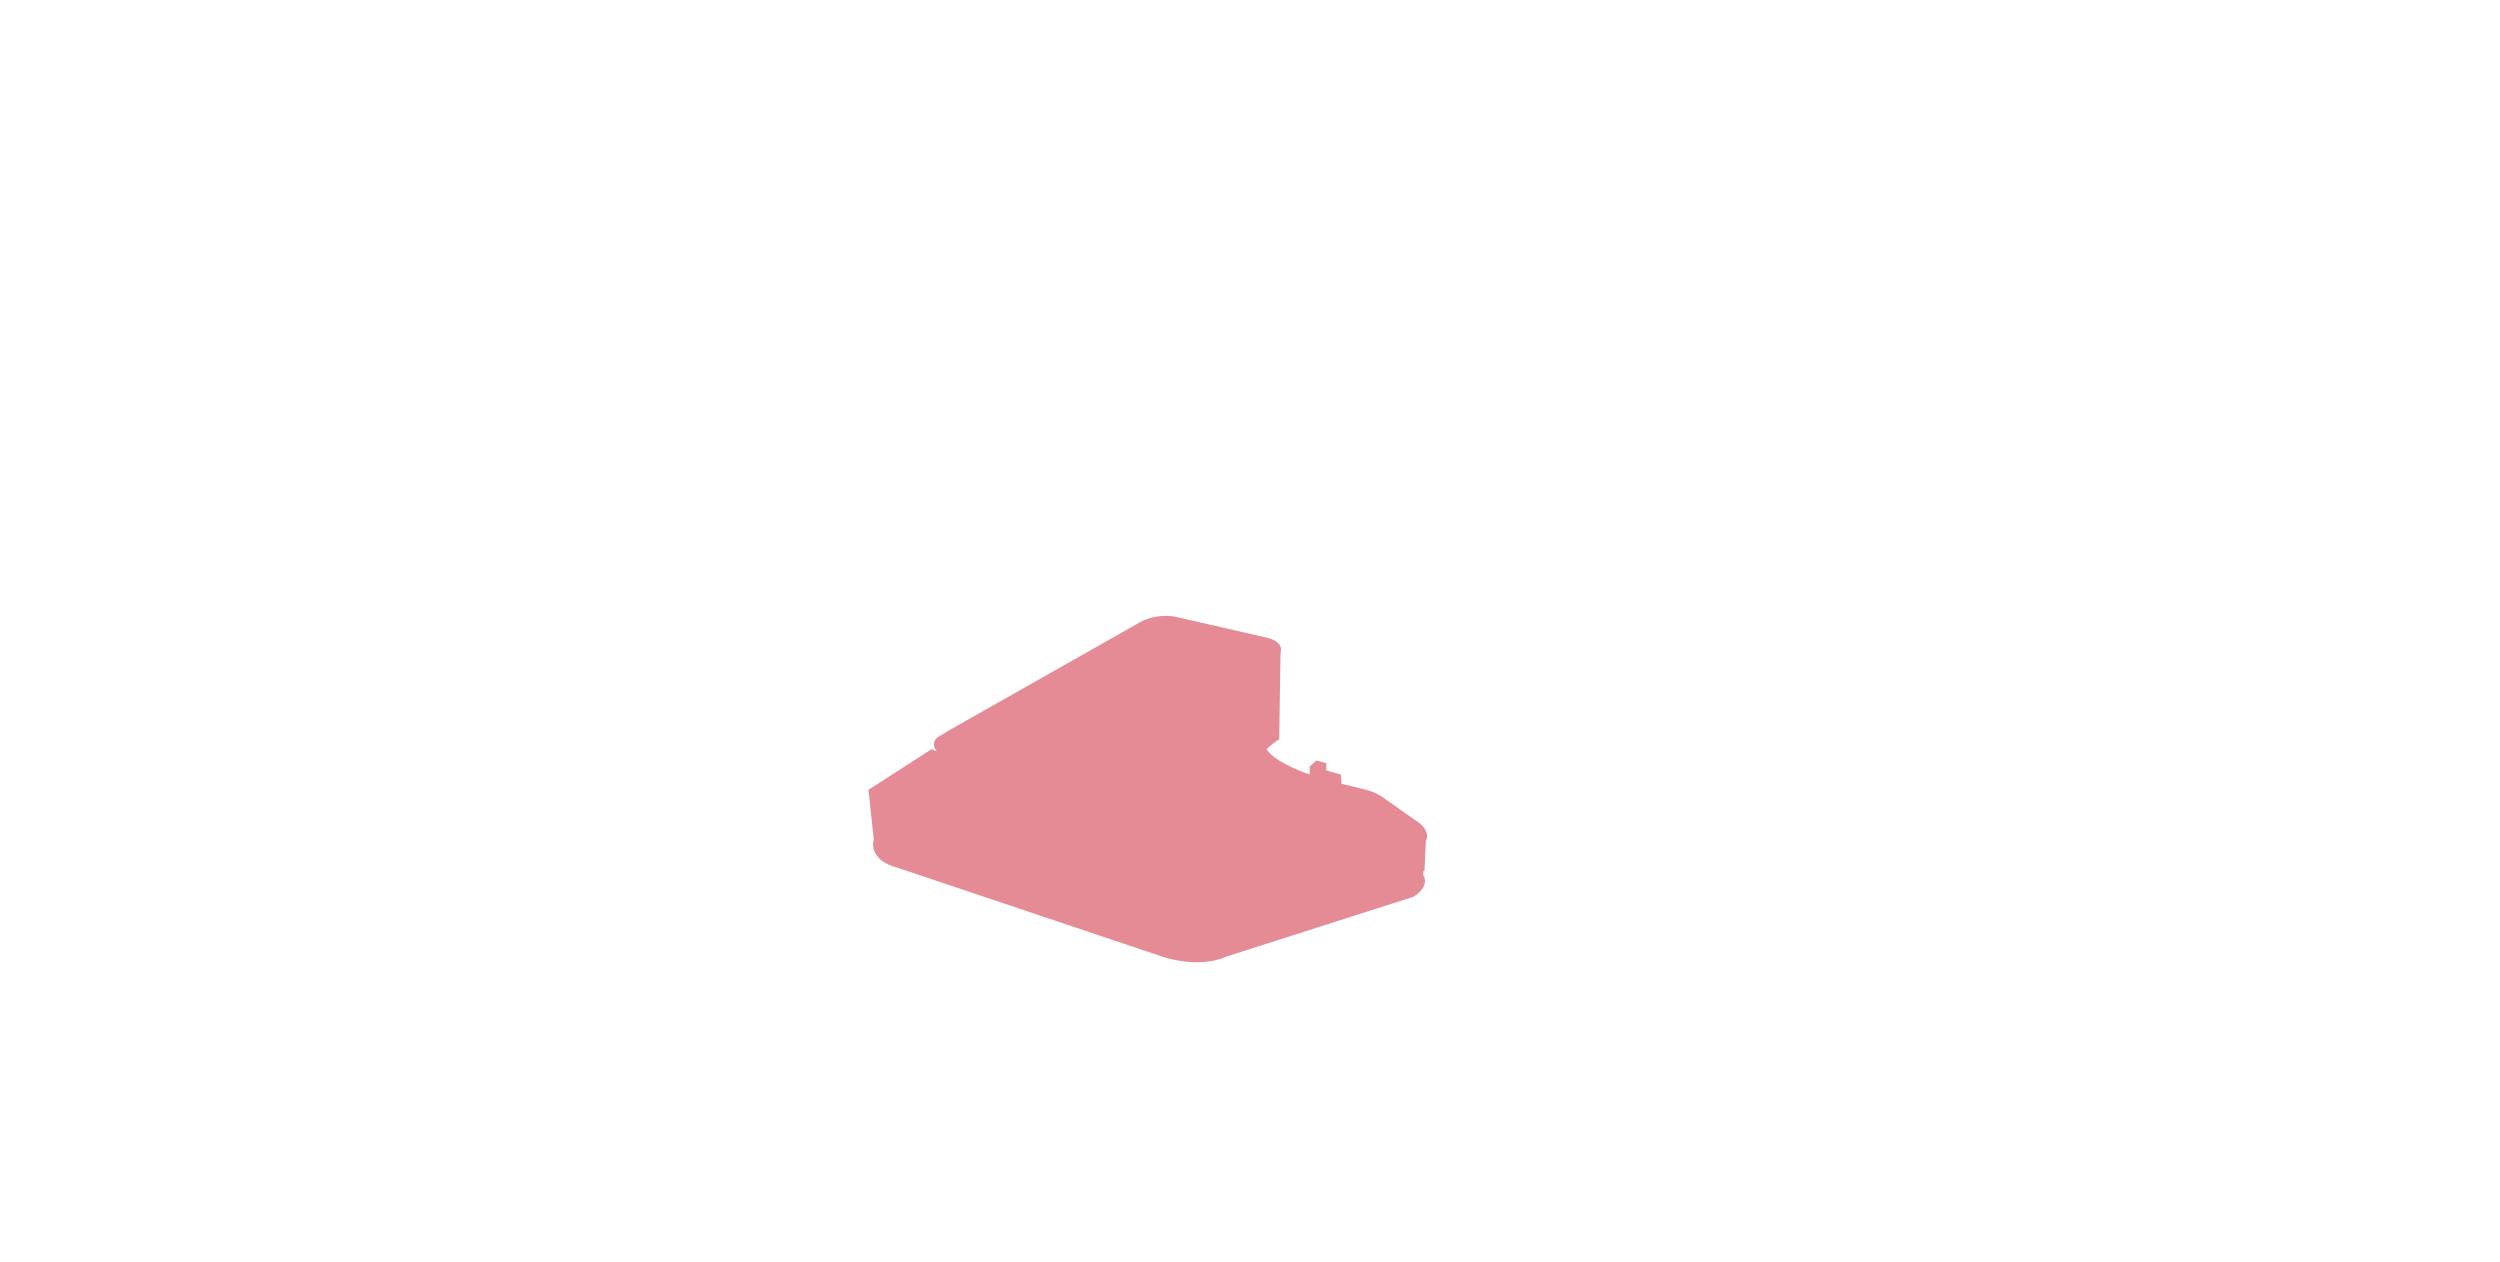 <svg width="1920" height="969" viewBox="0 0 1920 969" fill="none" xmlns="http://www.w3.org/2000/svg">
<path opacity="0.5" d="M719.485 566.716L727.639 561.61L872.867 479.398C885.504 471.227 899.874 472.589 905.479 474.291L972.233 489.61C984.055 492.061 984.633 498.461 983.444 501.355L982.424 567.737C978.756 569.78 974.441 573.695 972.743 575.397C978.042 583.975 997.032 591.907 1005.86 594.801V588.673L1010.96 584.077L1018.6 586.12V591.737L1029.81 594.801L1030.32 601.95L1047.14 606.035C1055.7 608.077 1060.9 611.311 1062.43 612.673L1086.38 629.524C1097.38 636.06 1096.74 643.141 1095.04 645.864L1094.02 668.843L1093 669.353V671.906C1097.49 679.668 1089.77 686.374 1085.36 688.757L941.659 734.714C924.537 742.476 901.912 737.948 892.74 734.714L688.912 666.289C670.567 661.387 669.378 649.949 671.077 644.843L667 606.545L715.409 575.397L719.485 576.929C715.409 572.435 717.787 568.248 719.485 566.716Z" fill="#CA182E"/>
</svg>
